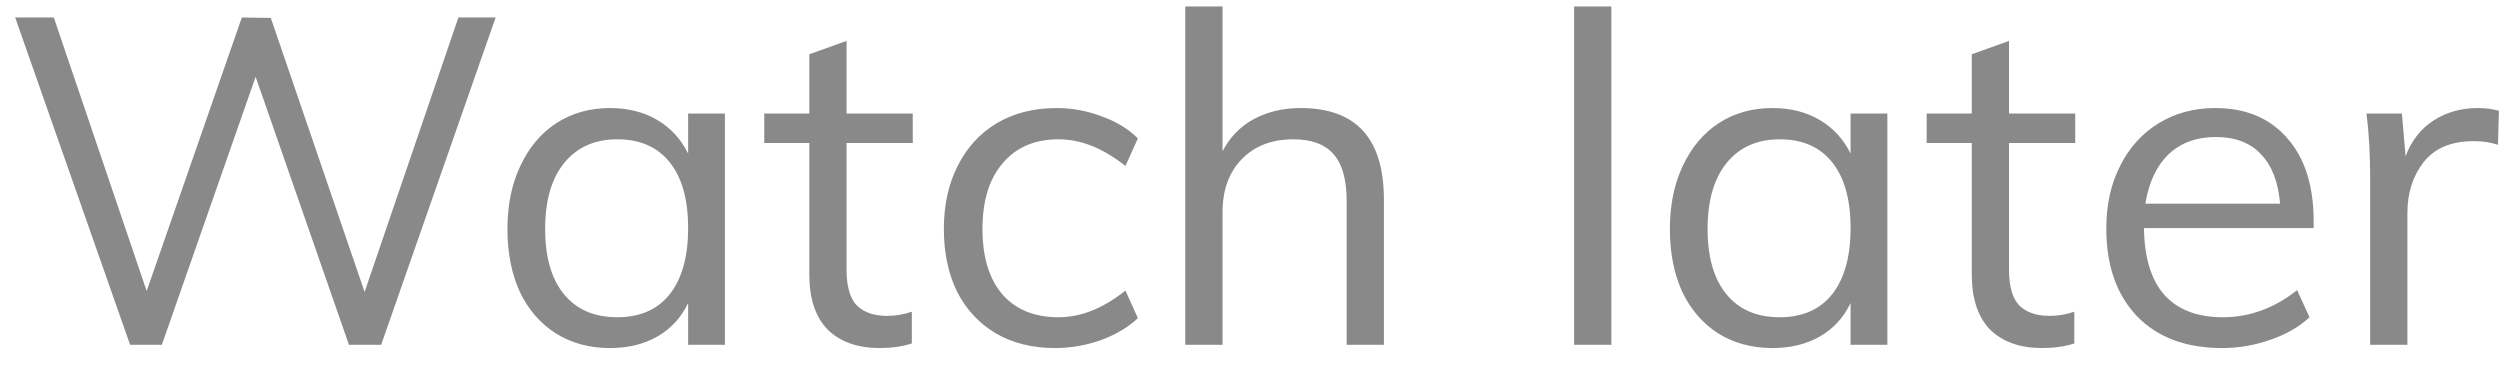 <svg width="87" height="13" viewBox="0 0 87 13" fill="none" xmlns="http://www.w3.org/2000/svg">
<path d="M17.248 0.608L13.264 12H12.144L8.896 2.672L5.632 12H4.528L0.528 0.608H1.872L5.104 10.128L8.416 0.608L9.424 0.624L12.688 10.16L15.952 0.608H17.248ZM25.227 3.952V12H23.947V10.544C23.712 11.045 23.355 11.435 22.875 11.712C22.405 11.979 21.856 12.112 21.227 12.112C20.512 12.112 19.883 11.941 19.339 11.6C18.805 11.259 18.389 10.779 18.091 10.16C17.803 9.531 17.659 8.8 17.659 7.968C17.659 7.136 17.808 6.405 18.107 5.776C18.405 5.136 18.821 4.64 19.355 4.288C19.899 3.936 20.523 3.76 21.227 3.76C21.856 3.76 22.405 3.899 22.875 4.176C23.344 4.453 23.701 4.843 23.947 5.344V3.952H25.227ZM21.483 11.04C22.272 11.04 22.88 10.773 23.307 10.24C23.733 9.696 23.947 8.928 23.947 7.936C23.947 6.944 23.733 6.181 23.307 5.648C22.88 5.115 22.272 4.848 21.483 4.848C20.693 4.848 20.075 5.125 19.627 5.68C19.189 6.224 18.971 6.987 18.971 7.968C18.971 8.949 19.189 9.707 19.627 10.24C20.064 10.773 20.683 11.04 21.483 11.04ZM29.46 4.976V9.376C29.46 9.973 29.583 10.395 29.828 10.64C30.074 10.875 30.42 10.992 30.868 10.992C31.167 10.992 31.455 10.944 31.732 10.848V11.952C31.402 12.059 31.028 12.112 30.612 12.112C29.844 12.112 29.242 11.899 28.804 11.472C28.378 11.035 28.164 10.395 28.164 9.552V4.976H26.596V3.952H28.164V1.888L29.46 1.424V3.952H31.764V4.976H29.46ZM36.702 12.112C35.923 12.112 35.241 11.941 34.654 11.6C34.078 11.259 33.63 10.779 33.31 10.16C33.001 9.531 32.846 8.8 32.846 7.968C32.846 7.136 33.006 6.405 33.326 5.776C33.646 5.136 34.099 4.64 34.686 4.288C35.283 3.936 35.977 3.76 36.766 3.76C37.31 3.76 37.833 3.856 38.334 4.048C38.846 4.229 39.267 4.485 39.598 4.816L39.166 5.776C38.761 5.456 38.366 5.221 37.982 5.072C37.609 4.923 37.225 4.848 36.83 4.848C36.009 4.848 35.364 5.125 34.894 5.68C34.425 6.224 34.19 6.987 34.19 7.968C34.19 8.939 34.419 9.696 34.878 10.24C35.347 10.773 35.998 11.04 36.83 11.04C37.225 11.04 37.609 10.965 37.982 10.816C38.366 10.667 38.761 10.432 39.166 10.112L39.598 11.072C39.257 11.392 38.825 11.648 38.302 11.84C37.79 12.021 37.257 12.112 36.702 12.112ZM45.264 3.76C47.195 3.76 48.16 4.821 48.16 6.944V12H46.864V7.008C46.864 6.261 46.715 5.717 46.416 5.376C46.117 5.024 45.648 4.848 45.008 4.848C44.261 4.848 43.664 5.077 43.216 5.536C42.768 5.995 42.544 6.613 42.544 7.392V12H41.248V0.224H42.544V5.264C42.8 4.773 43.163 4.4 43.632 4.144C44.112 3.888 44.656 3.76 45.264 3.76ZM54.779 0.224H56.075V12H54.779V0.224ZM65.68 3.952V12H64.4V10.544C64.165 11.045 63.808 11.435 63.328 11.712C62.858 11.979 62.309 12.112 61.68 12.112C60.965 12.112 60.336 11.941 59.792 11.6C59.258 11.259 58.842 10.779 58.544 10.16C58.256 9.531 58.112 8.8 58.112 7.968C58.112 7.136 58.261 6.405 58.56 5.776C58.858 5.136 59.274 4.64 59.808 4.288C60.352 3.936 60.976 3.76 61.68 3.76C62.309 3.76 62.858 3.899 63.328 4.176C63.797 4.453 64.154 4.843 64.4 5.344V3.952H65.68ZM61.936 11.04C62.725 11.04 63.333 10.773 63.76 10.24C64.186 9.696 64.4 8.928 64.4 7.936C64.4 6.944 64.186 6.181 63.76 5.648C63.333 5.115 62.725 4.848 61.936 4.848C61.146 4.848 60.528 5.125 60.08 5.68C59.642 6.224 59.424 6.987 59.424 7.968C59.424 8.949 59.642 9.707 60.08 10.24C60.517 10.773 61.136 11.04 61.936 11.04ZM69.913 4.976V9.376C69.913 9.973 70.036 10.395 70.281 10.64C70.527 10.875 70.874 10.992 71.322 10.992C71.62 10.992 71.908 10.944 72.186 10.848V11.952C71.855 12.059 71.481 12.112 71.066 12.112C70.297 12.112 69.695 11.899 69.257 11.472C68.831 11.035 68.618 10.395 68.618 9.552V4.976H67.049V3.952H68.618V1.888L69.913 1.424V3.952H72.218V4.976H69.913ZM80.515 7.936H74.611C74.622 8.96 74.857 9.733 75.315 10.256C75.785 10.779 76.462 11.04 77.347 11.04C78.286 11.04 79.15 10.725 79.939 10.096L80.371 11.04C80.019 11.371 79.566 11.632 79.011 11.824C78.467 12.016 77.907 12.112 77.331 12.112C76.073 12.112 75.086 11.744 74.371 11.008C73.657 10.261 73.299 9.243 73.299 7.952C73.299 7.131 73.459 6.405 73.779 5.776C74.099 5.136 74.547 4.64 75.123 4.288C75.699 3.936 76.355 3.76 77.091 3.76C78.158 3.76 78.995 4.112 79.603 4.816C80.211 5.509 80.515 6.469 80.515 7.696V7.936ZM77.107 4.768C76.435 4.768 75.886 4.971 75.459 5.376C75.043 5.781 74.777 6.352 74.659 7.088H79.347C79.283 6.331 79.059 5.755 78.675 5.36C78.302 4.965 77.779 4.768 77.107 4.768ZM86.226 3.76C86.493 3.76 86.738 3.792 86.962 3.856L86.93 5.04C86.685 4.955 86.402 4.912 86.082 4.912C85.304 4.912 84.722 5.157 84.338 5.648C83.965 6.128 83.778 6.715 83.778 7.408V12H82.482V6.208C82.482 5.376 82.44 4.624 82.354 3.952H83.586L83.714 5.44C83.917 4.896 84.242 4.48 84.69 4.192C85.138 3.904 85.65 3.76 86.226 3.76Z" fill="#898989"/>
</svg>
